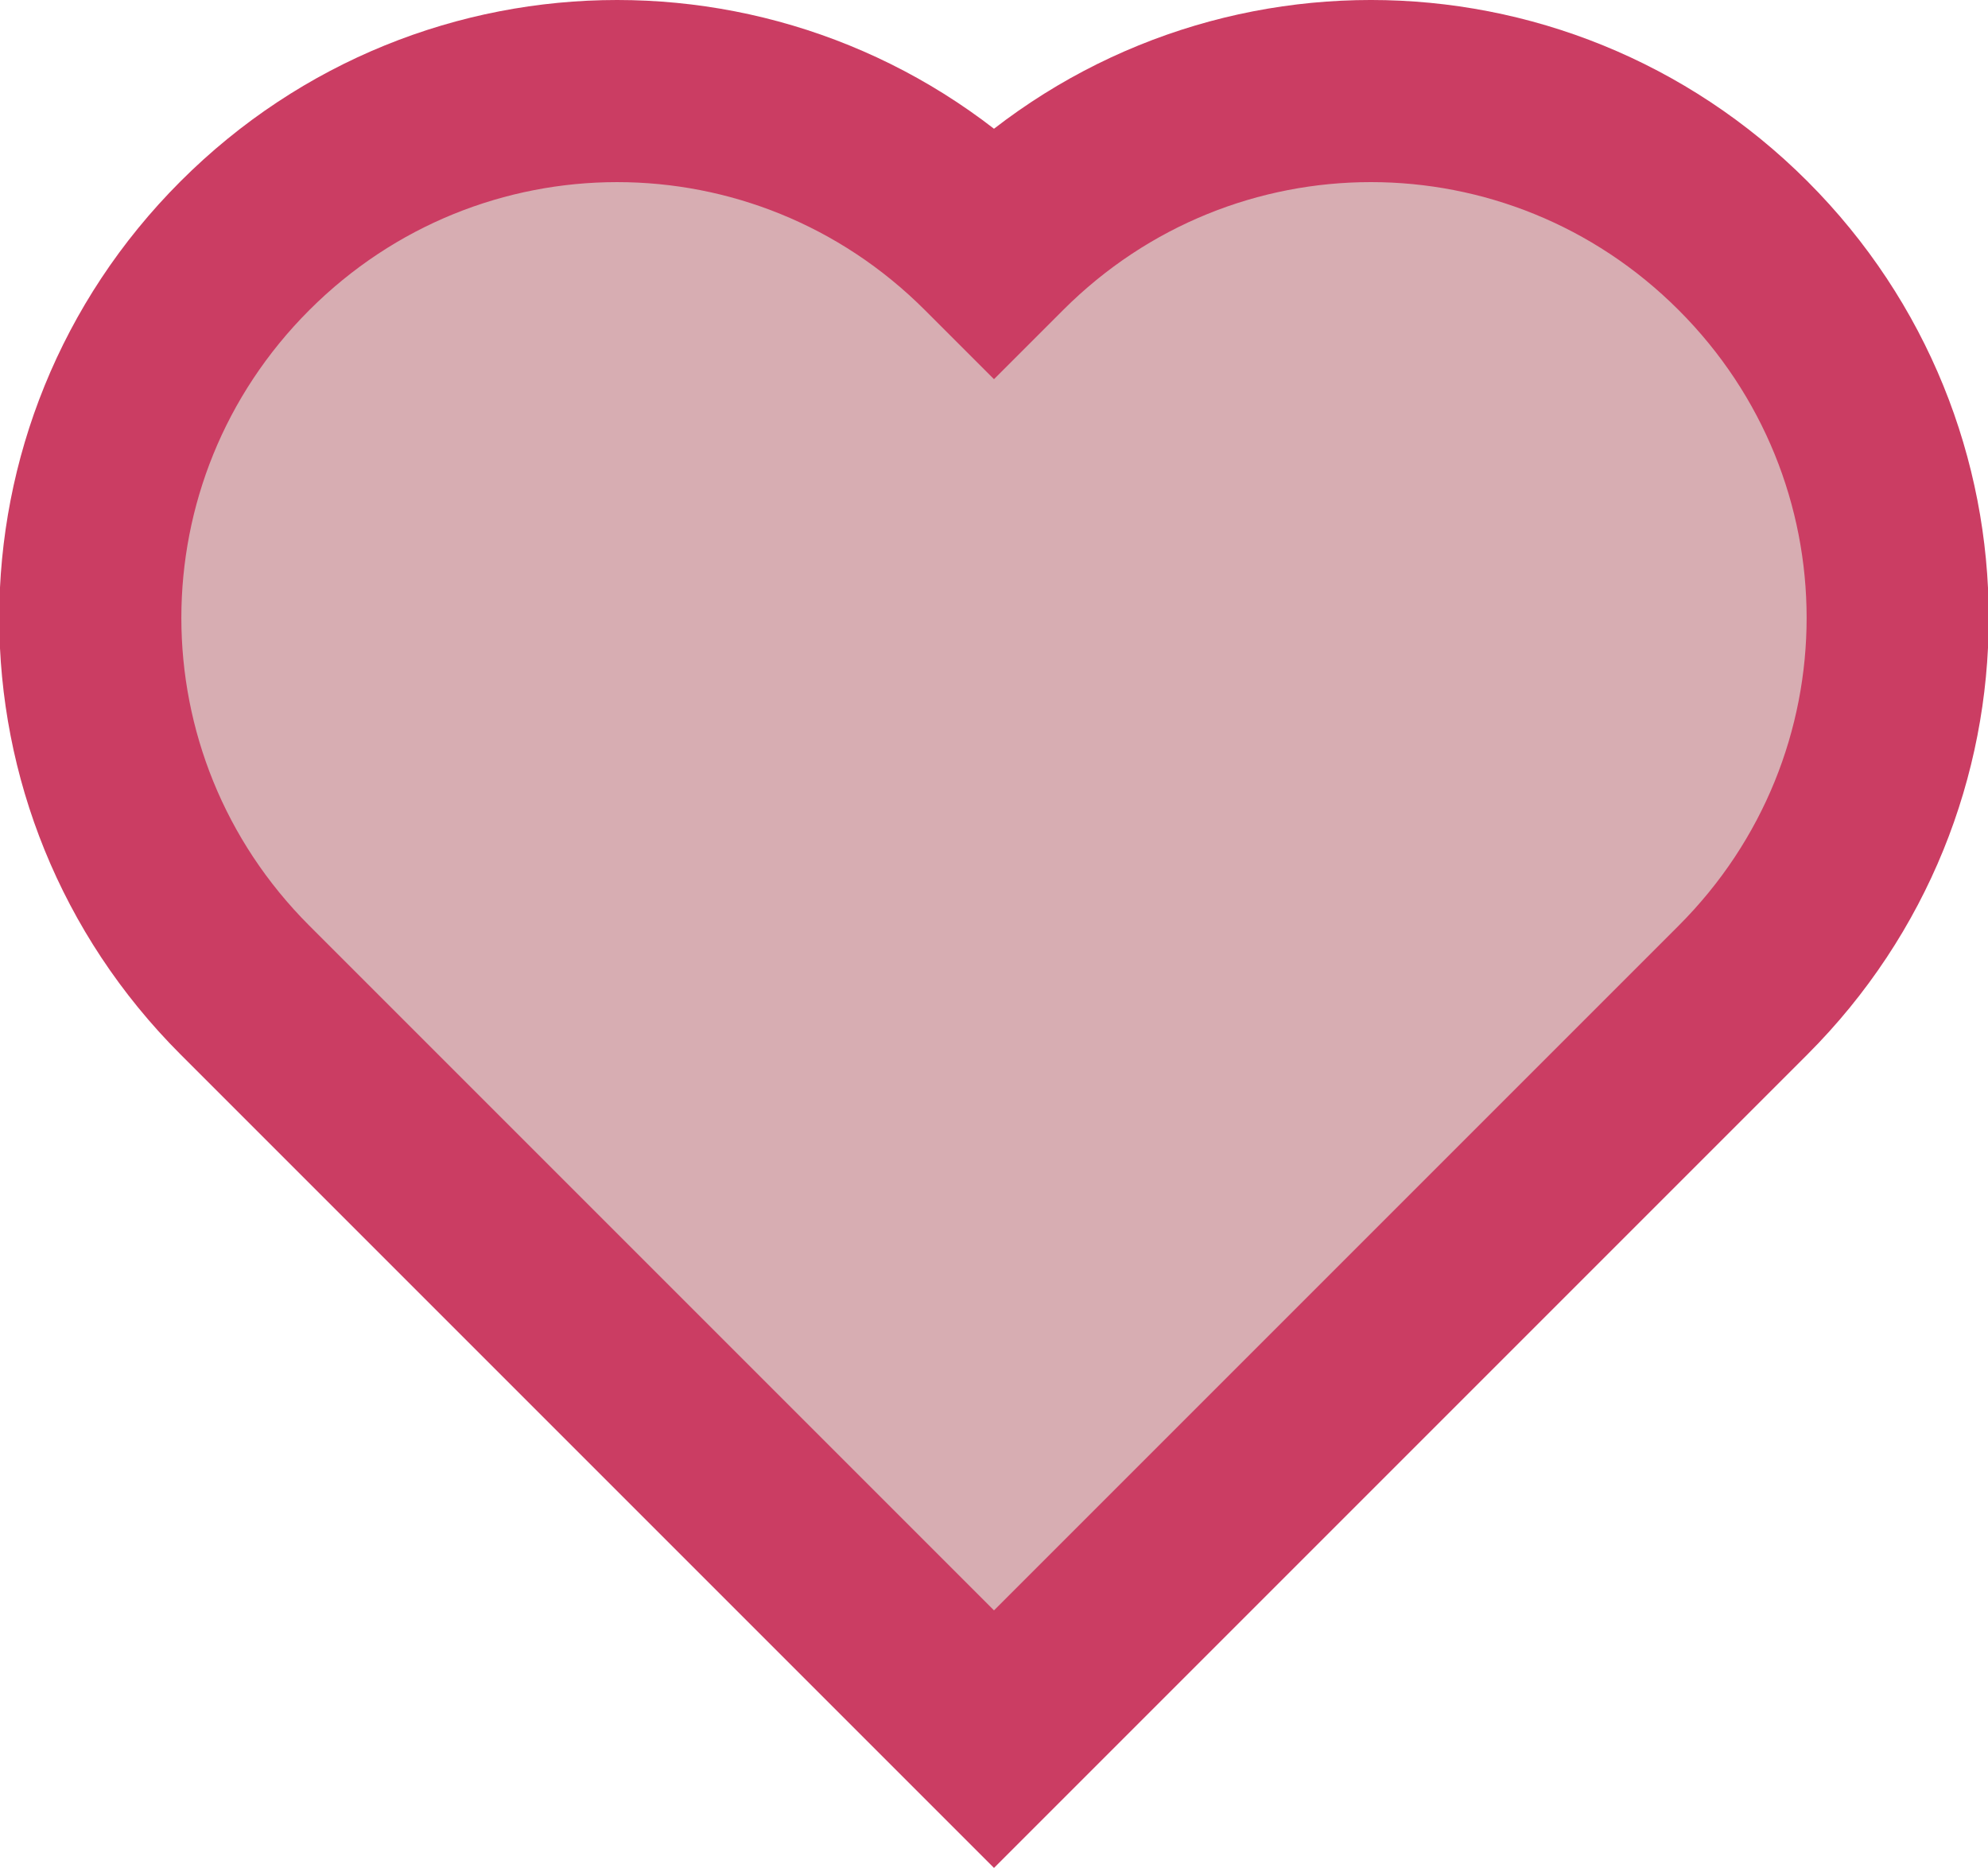<?xml version="1.0" encoding="UTF-8" standalone="no"?>
<!-- Created with Inkscape (http://www.inkscape.org/) -->

<svg
   width="109.165mm"
   height="102.568mm"
   viewBox="0 0 109.165 102.568"
   version="1.1"
   id="svg1"
   inkscape:version="1.4.2 (ebf0e940d0, 2025-05-08)"
   sodipodi:docname="heart.svg"
   inkscape:export-filename="../../Shop/sugar-cookie-shop.png"
   inkscape:export-xdpi="960"
   inkscape:export-ydpi="960"
   xmlns:inkscape="http://www.inkscape.org/namespaces/inkscape"
   xmlns:sodipodi="http://sodipodi.sourceforge.net/DTD/sodipodi-0.dtd"
   xmlns="http://www.w3.org/2000/svg"
   xmlns:svg="http://www.w3.org/2000/svg">
  <sodipodi:namedview
     id="namedview1"
     pagecolor="#505050"
     bordercolor="#eeeeee"
     borderopacity="1"
     inkscape:showpageshadow="0"
     inkscape:pageopacity="0"
     inkscape:pagecheckerboard="0"
     inkscape:deskcolor="#505050"
     inkscape:document-units="mm"
     showgrid="true"
     inkscape:zoom="1.1011145"
     inkscape:cx="231.58356"
     inkscape:cy="202.068"
     inkscape:window-width="1874"
     inkscape:window-height="986"
     inkscape:window-x="0"
     inkscape:window-y="0"
     inkscape:window-maximized="1"
     inkscape:current-layer="layer1"
     showguides="false">
    <inkscape:grid
       id="grid1"
       units="mm"
       originx="4.583"
       originy="-4.197"
       spacingx="5"
       spacingy="5"
       empcolor="#0099e5"
       empopacity="0.302"
       color="#0099e5"
       opacity="0.149"
       empspacing="5"
       dotted="false"
       gridanglex="30"
       gridanglez="30"
       visible="true" />
  </sodipodi:namedview>
  <defs
     id="defs1" />
  <g
     inkscape:label="Layer 1"
     inkscape:groupmode="layer"
     id="layer1"
     transform="translate(4.583,-4.197)">
    <path
       id="path4"
       style="fill:#d7adb2;fill-opacity:1;stroke:#cb3d63;stroke-width:10;stroke-dasharray:none;stroke-opacity:1"
       d="m 29.304,9.197 c -7.388,-1.9e-6 -14.776,2.83 -20.437,8.491 -11.322,11.322 -11.322,29.552 10e-7,40.873 l 0.259,0.259 40.873,40.873 40.873,-40.873 0.259,-0.259 c 11.322,-11.322 11.322,-29.552 10e-7,-40.873 -11.322,-11.322 -29.552,-11.322 -40.873,0 l -0.259,0.259 -0.259,-0.259 C 44.08,12.028 36.692,9.197 29.304,9.197 Z" />
  </g>
</svg>
